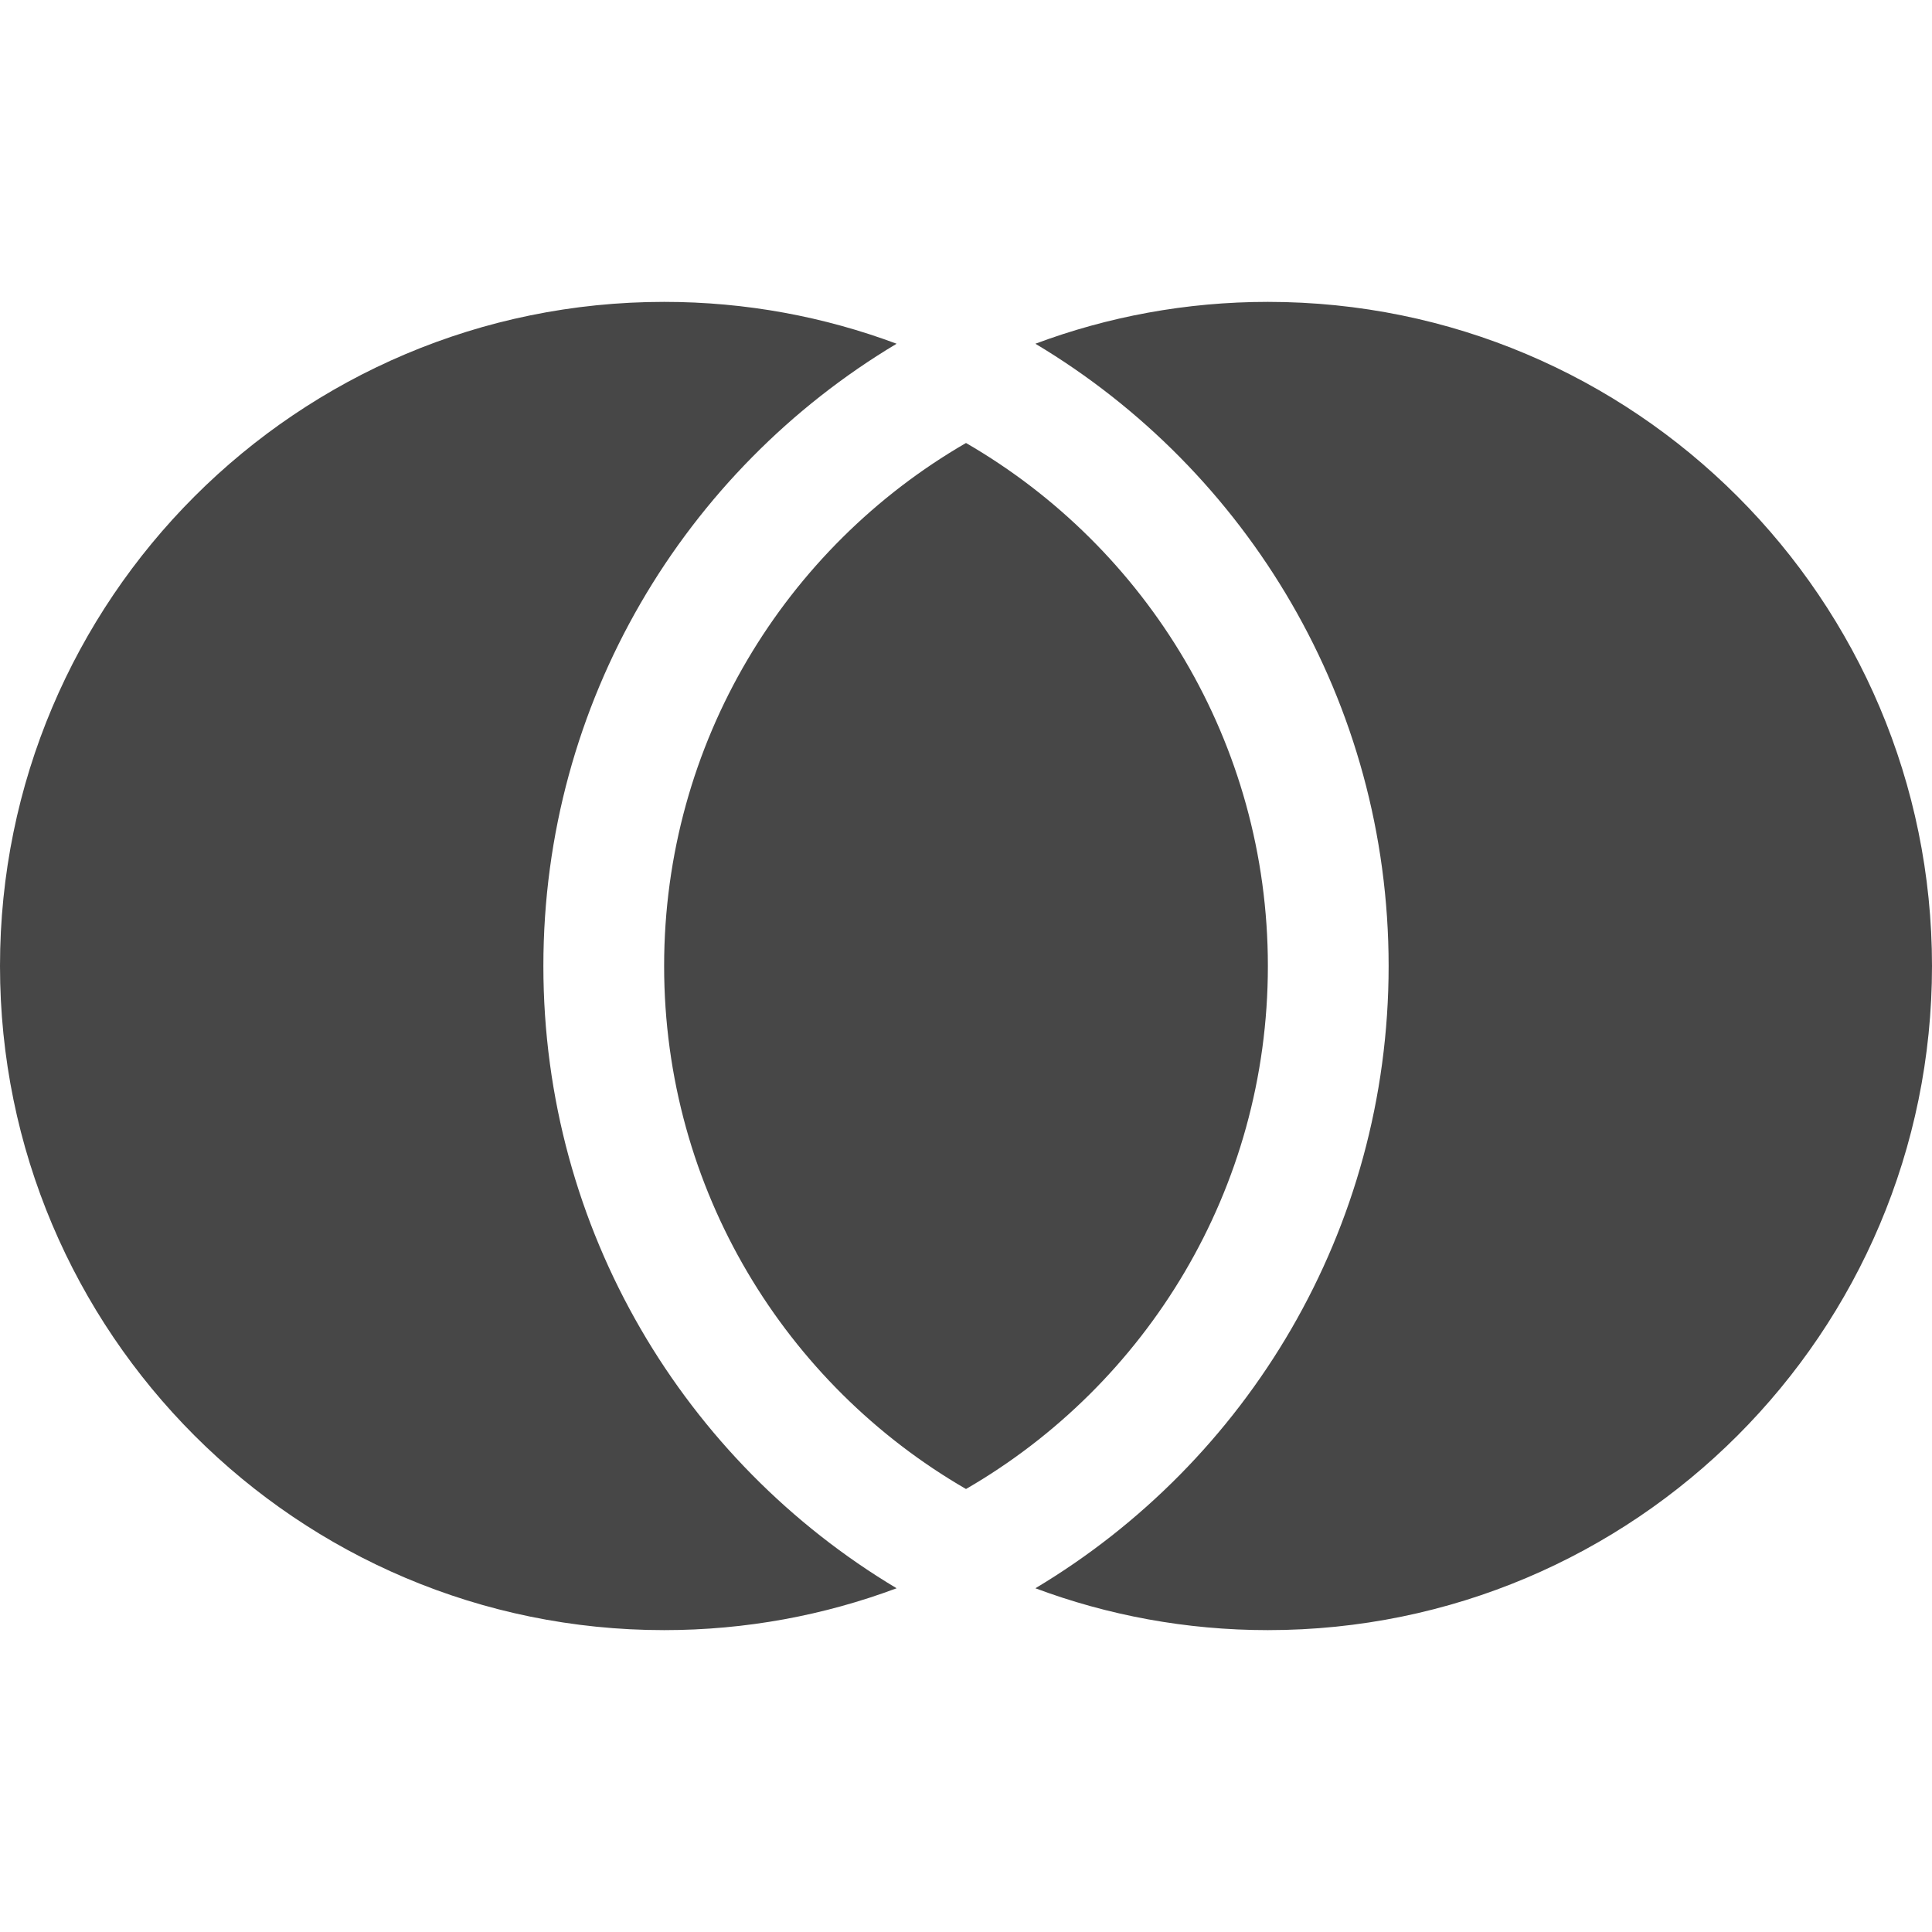 <?xml version="1.0" encoding="UTF-8"?>
<svg width="24px" height="24px" viewBox="0 0 24 24" version="1.1" xmlns="http://www.w3.org/2000/svg" xmlns:xlink="http://www.w3.org/1999/xlink">
    <title>Icon/Fill/venn-ab-horizontal-fill</title>
    <g id="Icon/Fill/venn-ab-horizontal-fill" stroke="none" stroke-width="1" fill="none" fill-rule="evenodd">
        <g id="Group" transform="translate(-0, 3.75)" fill="#474747" fill-rule="nonzero">
            <g id="venn-ab-horizontal">
                <path d="M11.138,15.98 C10.239,16.316 9.266,16.5 8.25,16.5 C3.694,16.5 0,12.806 0,8.25 C0,3.694 3.694,0 8.25,0 C9.266,0 10.239,0.184 11.138,0.52 C8.51,2.091 6.75,4.965 6.75,8.25 C6.75,11.535 8.51,14.409 11.138,15.98 L11.138,15.98 Z M12.862,0.52 C13.761,0.184 14.734,0 15.75,0 C20.306,0 24,3.694 24,8.25 C24,12.806 20.306,16.5 15.75,16.5 C14.734,16.5 13.761,16.316 12.862,15.98 C15.49,14.409 17.25,11.535 17.25,8.25 C17.25,4.965 15.49,2.091 12.862,0.52 L12.862,0.52 Z M12,1.753 C14.242,3.05 15.75,5.474 15.75,8.25 C15.75,11.026 14.242,13.45 12,14.747 C9.758,13.45 8.25,11.026 8.25,8.25 C8.25,5.474 9.758,3.05 12,1.753 Z" id="icons/fill/venn/AB_1"></path>
            </g>
        </g>
    </g>
</svg>